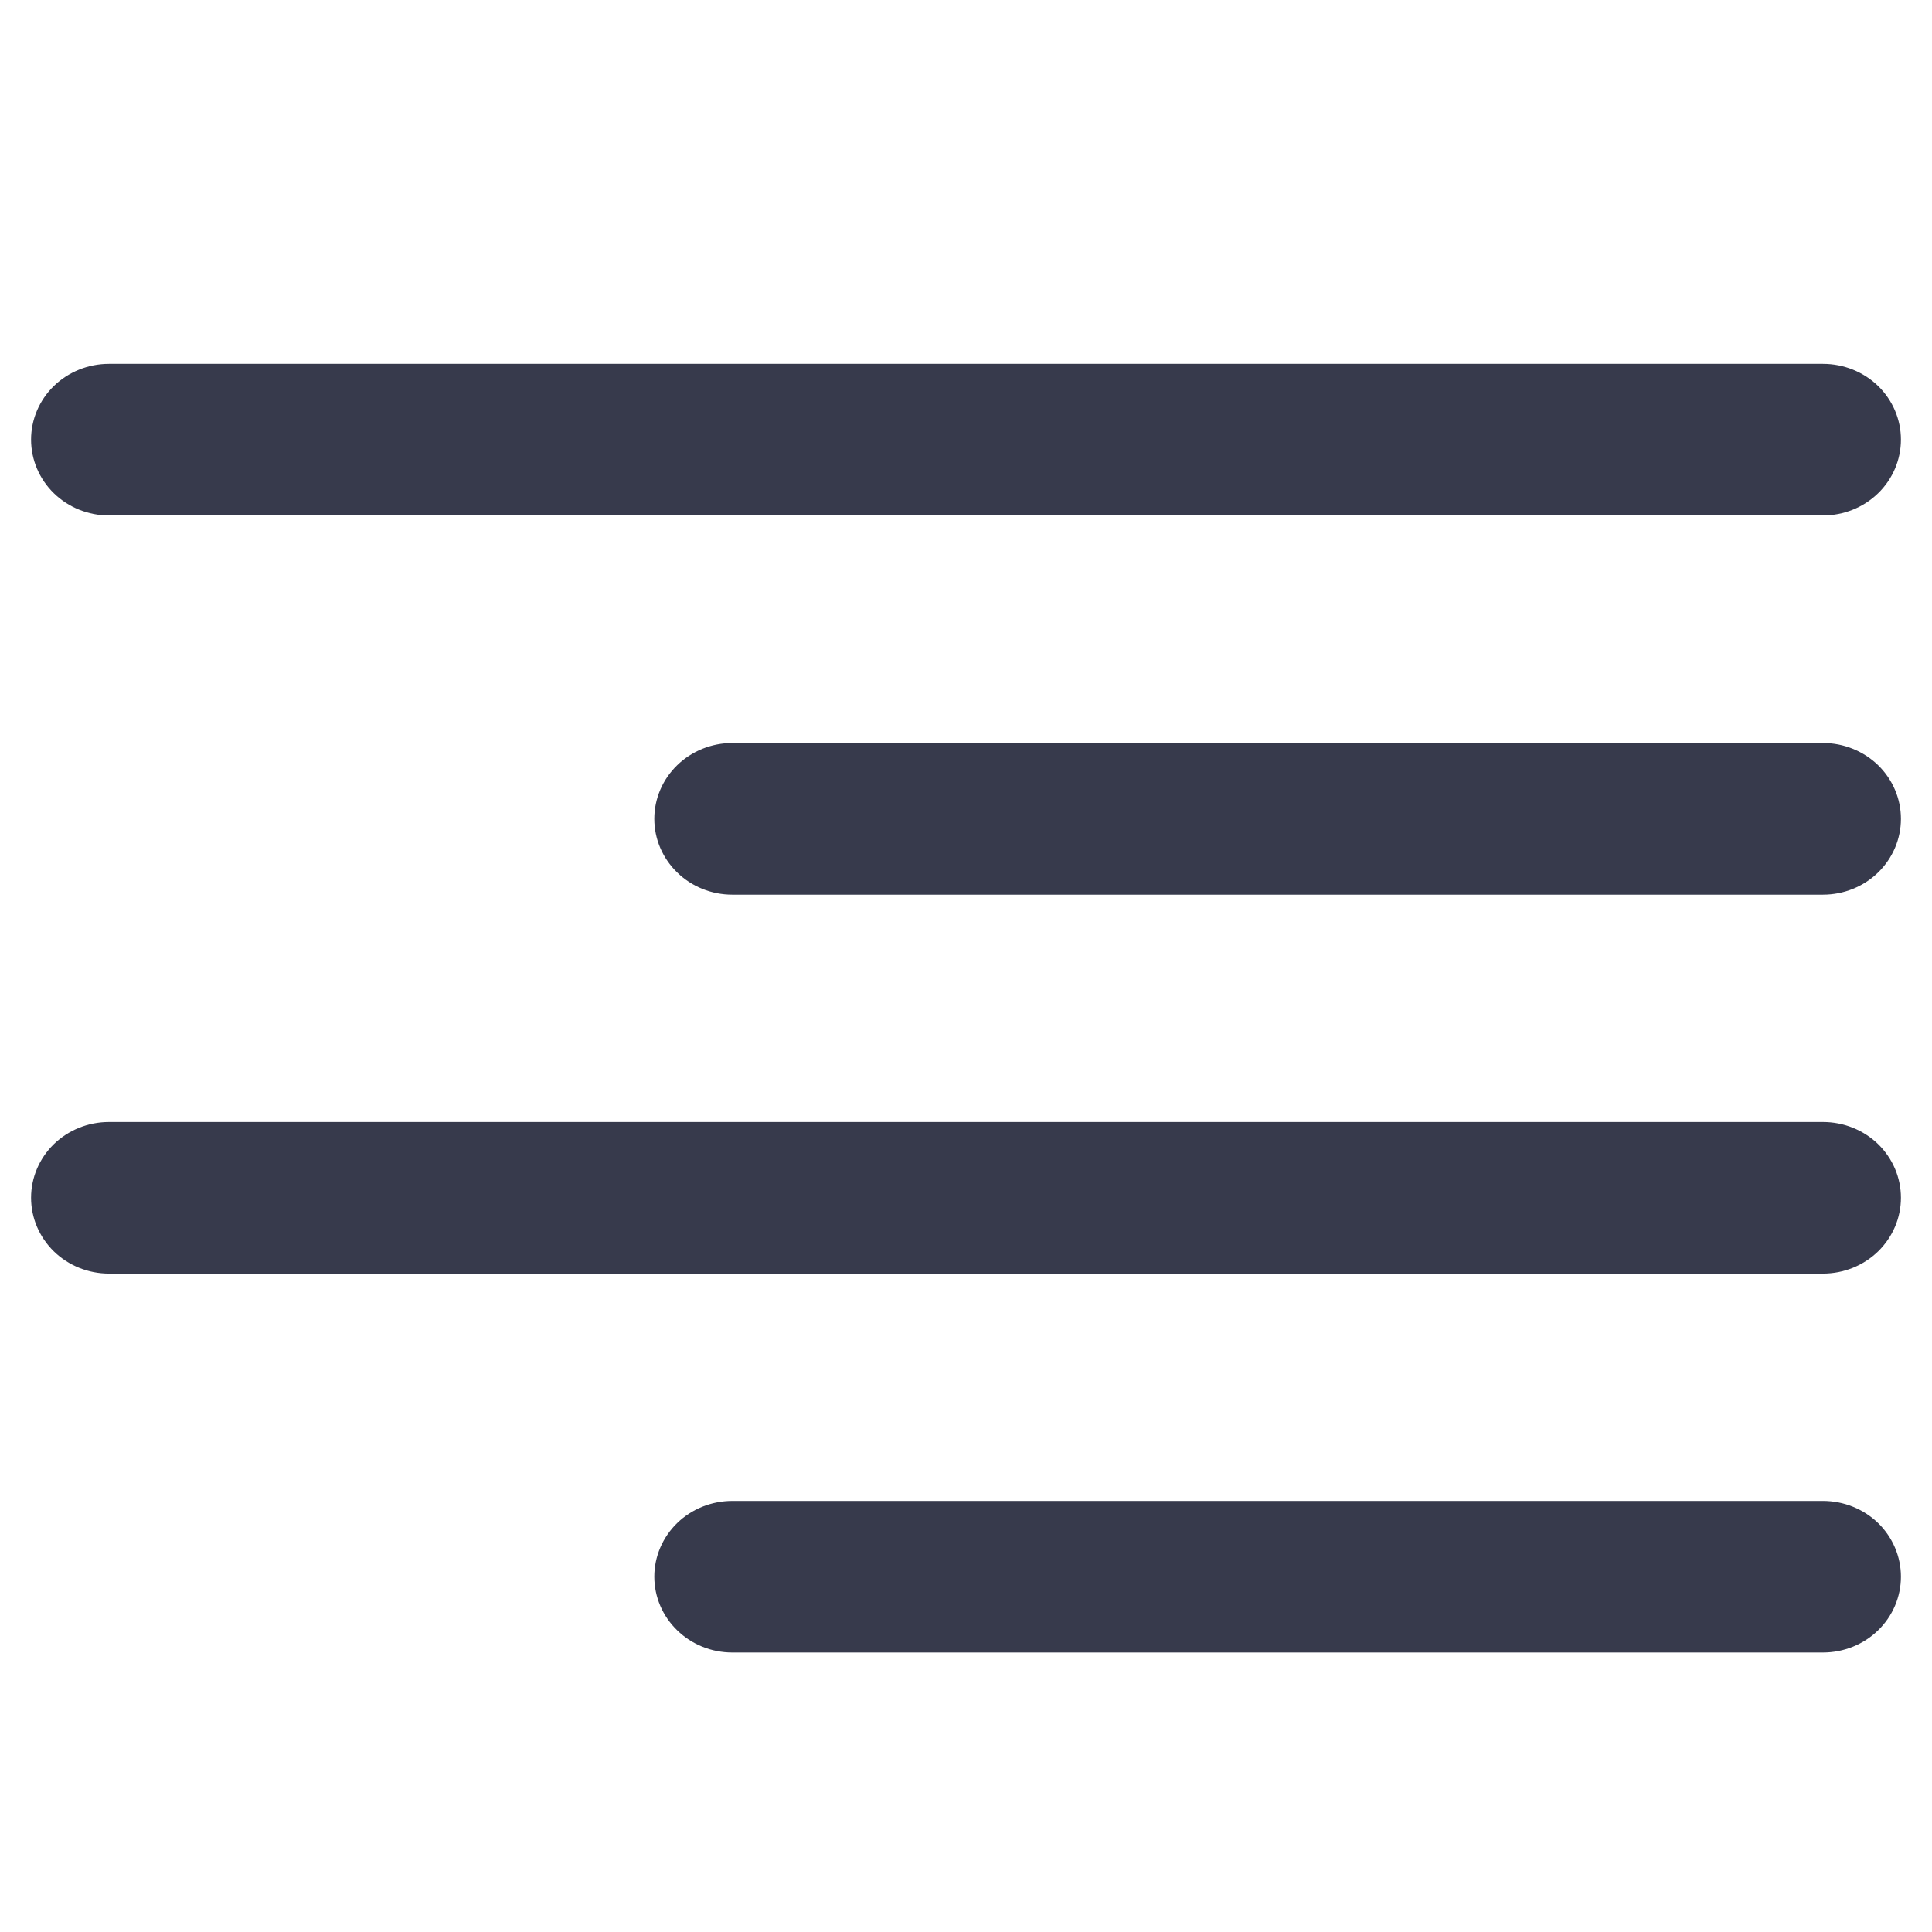 <svg width="24" height="24" viewBox="0 0 24 24" fill="none" xmlns="http://www.w3.org/2000/svg">
    <g clip-path="url(#clip0_390_1244)">
        <path d="M1.353 6.403H22.646C22.903 6.403 23.149 6.304 23.331 6.127C23.512 5.951 23.614 5.711 23.614 5.461C23.614 5.211 23.512 4.972 23.331 4.795C23.149 4.619 22.903 4.52 22.646 4.52H1.353C1.097 4.52 0.851 4.619 0.669 4.795C0.488 4.972 0.386 5.211 0.386 5.461C0.386 5.711 0.488 5.951 0.669 6.127C0.851 6.304 1.097 6.403 1.353 6.403Z" fill="#373A4C"/>
        <path d="M22.646 9.23H9.096C8.84 9.23 8.593 9.33 8.412 9.506C8.23 9.683 8.128 9.922 8.128 10.172C8.128 10.422 8.23 10.661 8.412 10.838C8.593 11.015 8.84 11.114 9.096 11.114H22.646C22.903 11.114 23.149 11.015 23.331 10.838C23.512 10.661 23.614 10.422 23.614 10.172C23.614 9.922 23.512 9.683 23.331 9.506C23.149 9.33 22.903 9.23 22.646 9.23Z" fill="#373A4C"/>
        <path d="M22.646 18.645H9.096C8.84 18.645 8.593 18.744 8.412 18.92C8.23 19.097 8.128 19.337 8.128 19.586C8.128 19.836 8.23 20.076 8.412 20.252C8.593 20.429 8.84 20.528 9.096 20.528H22.646C22.903 20.528 23.149 20.429 23.331 20.252C23.512 20.076 23.614 19.836 23.614 19.586C23.614 19.337 23.512 19.097 23.331 18.92C23.149 18.744 22.903 18.645 22.646 18.645Z" fill="#373A4C"/>
        <path d="M22.646 13.938H1.353C1.097 13.938 0.851 14.037 0.669 14.213C0.488 14.39 0.386 14.629 0.386 14.879C0.386 15.129 0.488 15.368 0.669 15.545C0.851 15.722 1.097 15.821 1.353 15.821H22.646C22.903 15.821 23.149 15.722 23.331 15.545C23.512 15.368 23.614 15.129 23.614 14.879C23.614 14.629 23.512 14.39 23.331 14.213C23.149 14.037 22.903 13.938 22.646 13.938Z" fill="#373A4C"/>
    </g>
    <defs>
        <clipPath id="clip0_390_1244">
            <rect width="23.229" height="22.601" fill="white" transform="translate(0.386 0.754)"/>
        </clipPath>
    </defs>
</svg>
